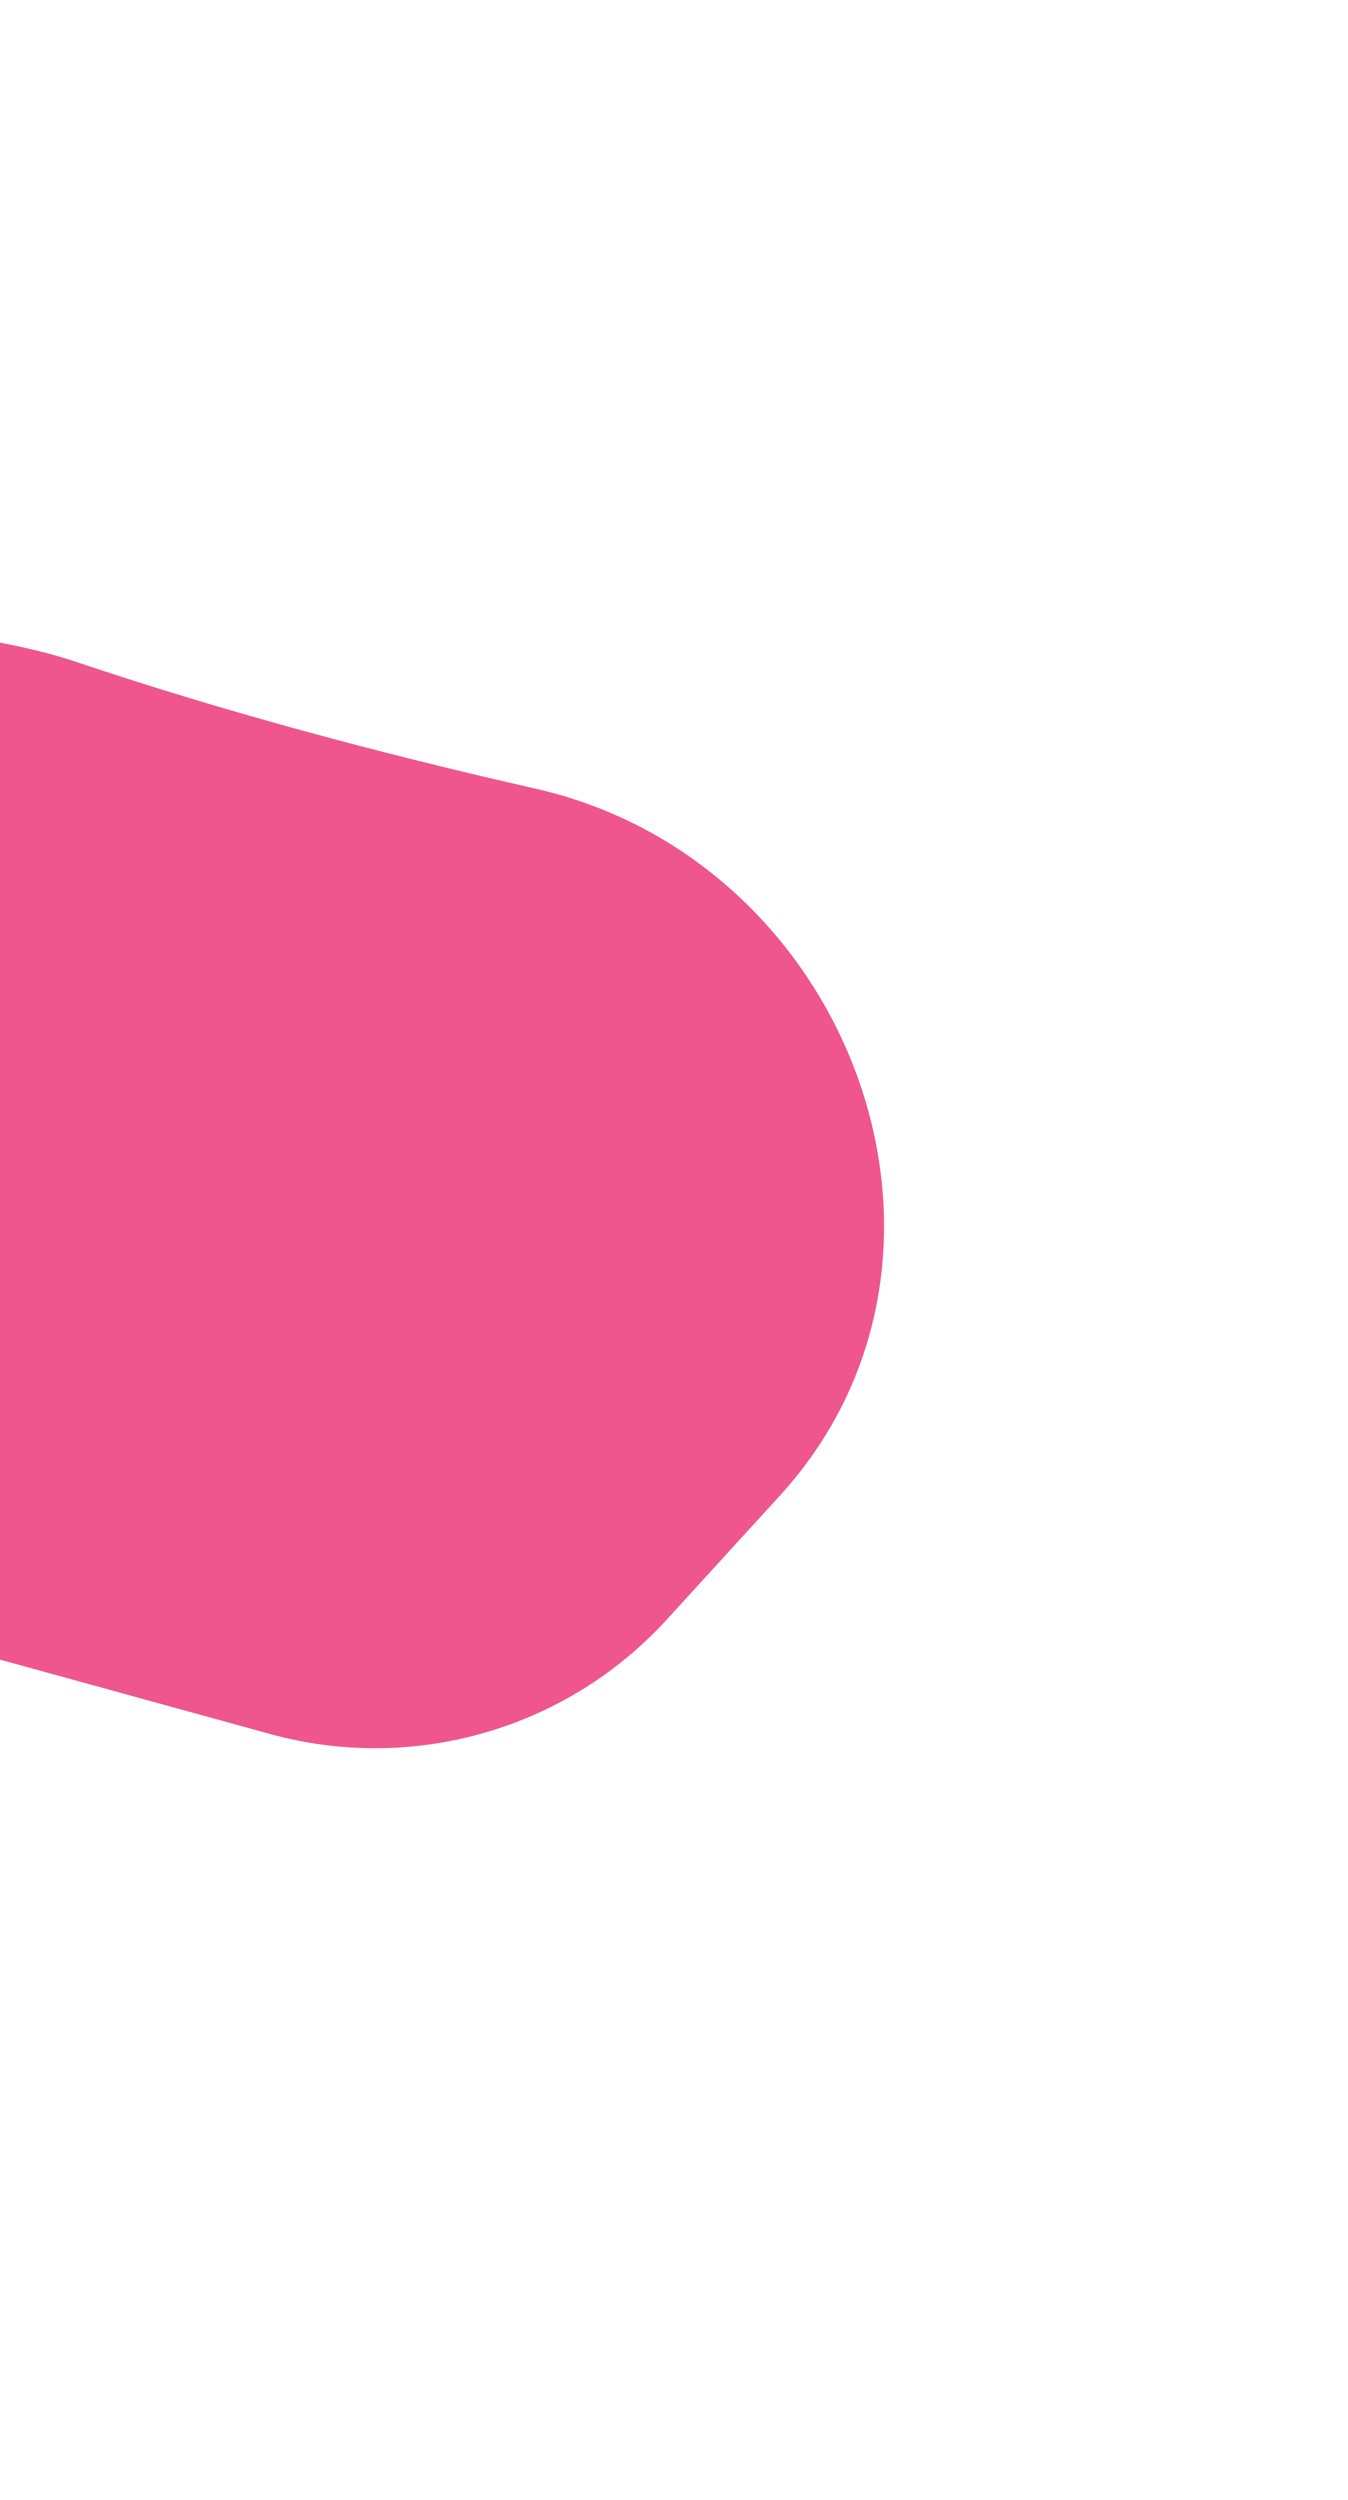 <svg width="273" height="506" viewBox="0 0 273 506" fill="none" xmlns="http://www.w3.org/2000/svg">
<g clip-path="url(#clip0_1736_1341)">
<g filter="url(#filter0_f_1736_1341)">
<path d="M54.746 350.996L-181.327 286.027C-223.469 274.43 -243.049 225.937 -220.775 188.331C-189.125 134.893 -43.165 114.264 15.701 134.065C45.177 143.98 76.882 152.484 108.444 159.632C172.518 174.144 202.237 254.231 157.937 302.744L135.049 327.809C114.768 350.018 83.744 358.976 54.746 350.996Z" fill="#EE568D"/>
</g>
</g>
<defs>
<filter id="filter0_f_1736_1341" x="-350.067" y="6.676" width="649.105" height="467.189" filterUnits="userSpaceOnUse" color-interpolation-filters="sRGB">
<feFlood flood-opacity="0" result="BackgroundImageFix"/>
<feBlend mode="normal" in="SourceGraphic" in2="BackgroundImageFix" result="shape"/>
<feGaussianBlur stdDeviation="60" result="effect1_foregroundBlur_1736_1341"/>
</filter>
<clipPath id="clip0_1736_1341">
<rect width="273" height="506" fill="white"/>
</clipPath>
</defs>
</svg>
